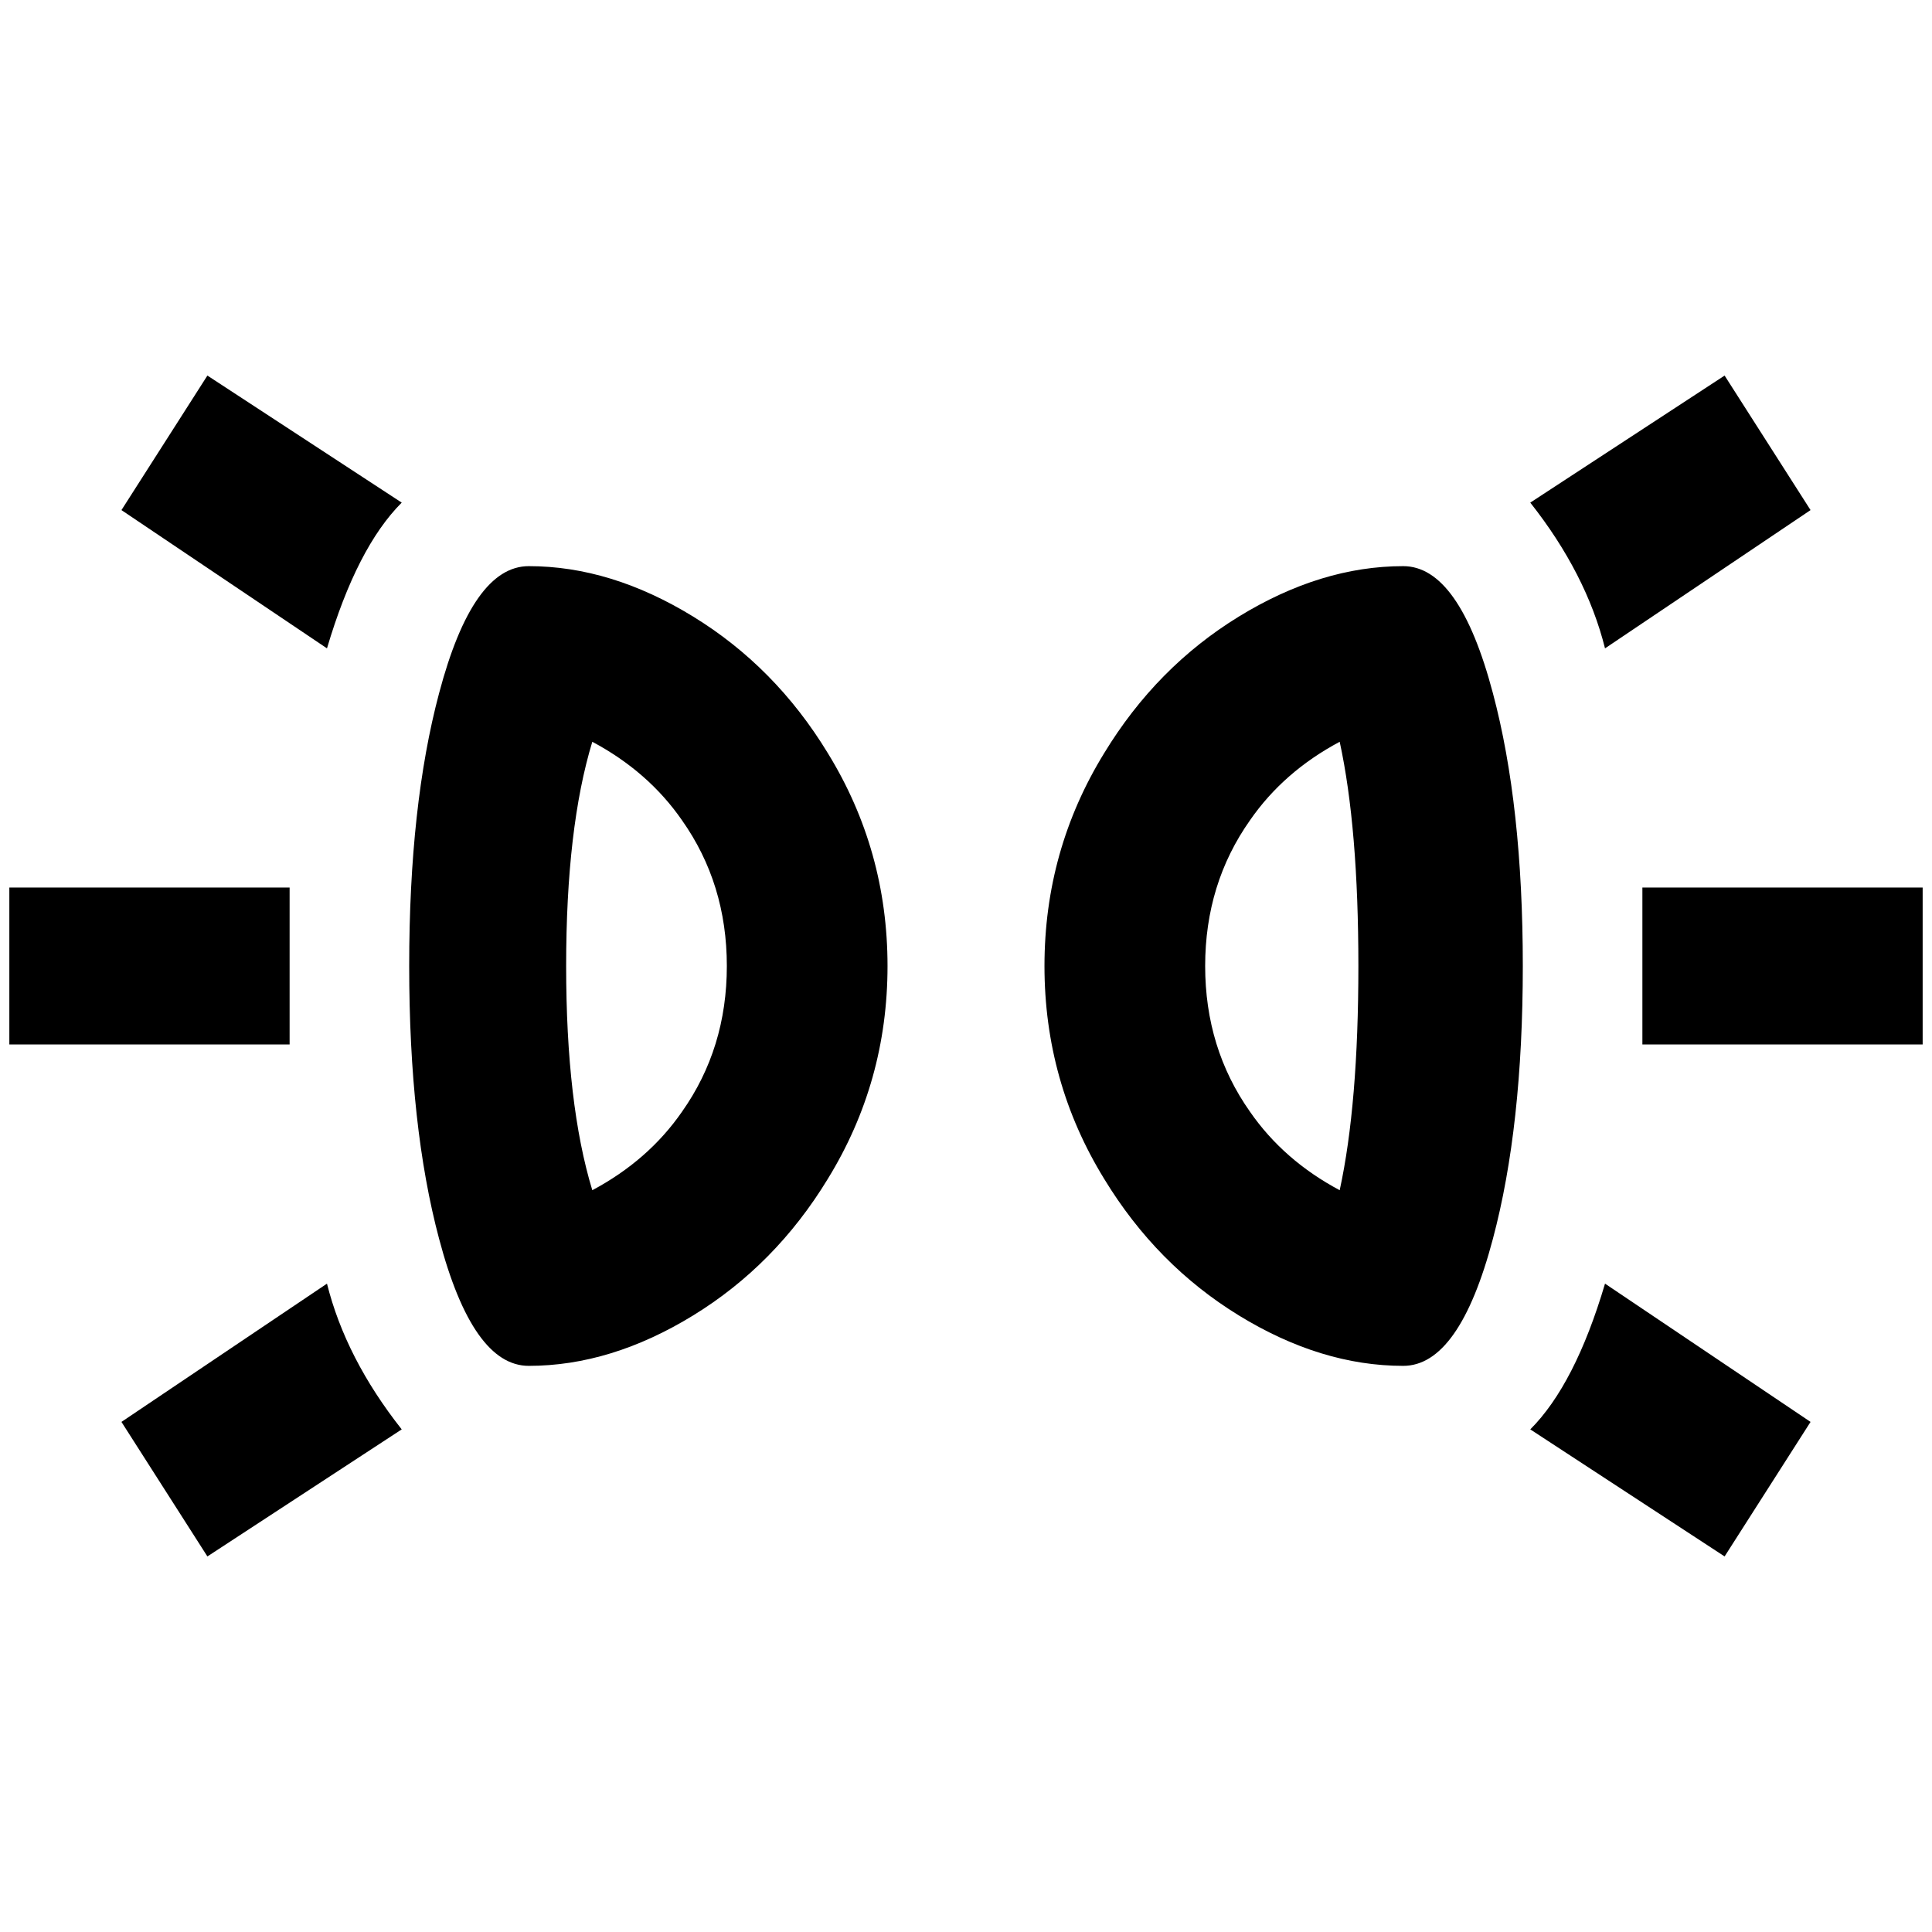 <?xml version="1.0" standalone="no"?>
<!DOCTYPE svg PUBLIC "-//W3C//DTD SVG 1.1//EN" "http://www.w3.org/Graphics/SVG/1.1/DTD/svg11.dtd" >
<svg xmlns="http://www.w3.org/2000/svg" xmlns:xlink="http://www.w3.org/1999/xlink" version="1.1" width="2048" height="2048" viewBox="-10 0 2068 2048">
   <path fill="currentColor"
d="M624 784q60 32 96 84q48 68 48 156t-48 156q-36 52 -96 84q-28 -92 -28 -240t28 -240zM556 596q-60 0 -96 136q-32 120 -32 292t32 292q36 136 96 136q88 0 176 -54t144 -146q64 -104 64 -228t-64 -228q-56 -92 -144 -146t-176 -54zM1424 784q20 92 20 240t-20 240
q-60 -32 -96 -84q-48 -68 -48 -156t48 -156q36 -52 96 -84zM1492 596q-88 0 -176 54t-144 146q-64 104 -64 228t64 228q56 92 144 146t176 54q60 0 96 -136q32 -120 32 -292t-32 -292q-36 -136 -96 -136zM420 528l-208 -136l-92 144l220 148q32 -108 80 -156zM1708 684
l220 -148l-92 -144l-208 136q60 76 80 156zM340 1364l-220 148l92 144l208 -136q-60 -76 -80 -156zM1748 940v84v84h300v-168h-300zM1628 1520l208 136l92 -144l-220 -148q-32 108 -80 156zM300 1024v-84h-300v168h300v-84z" />
</svg>
